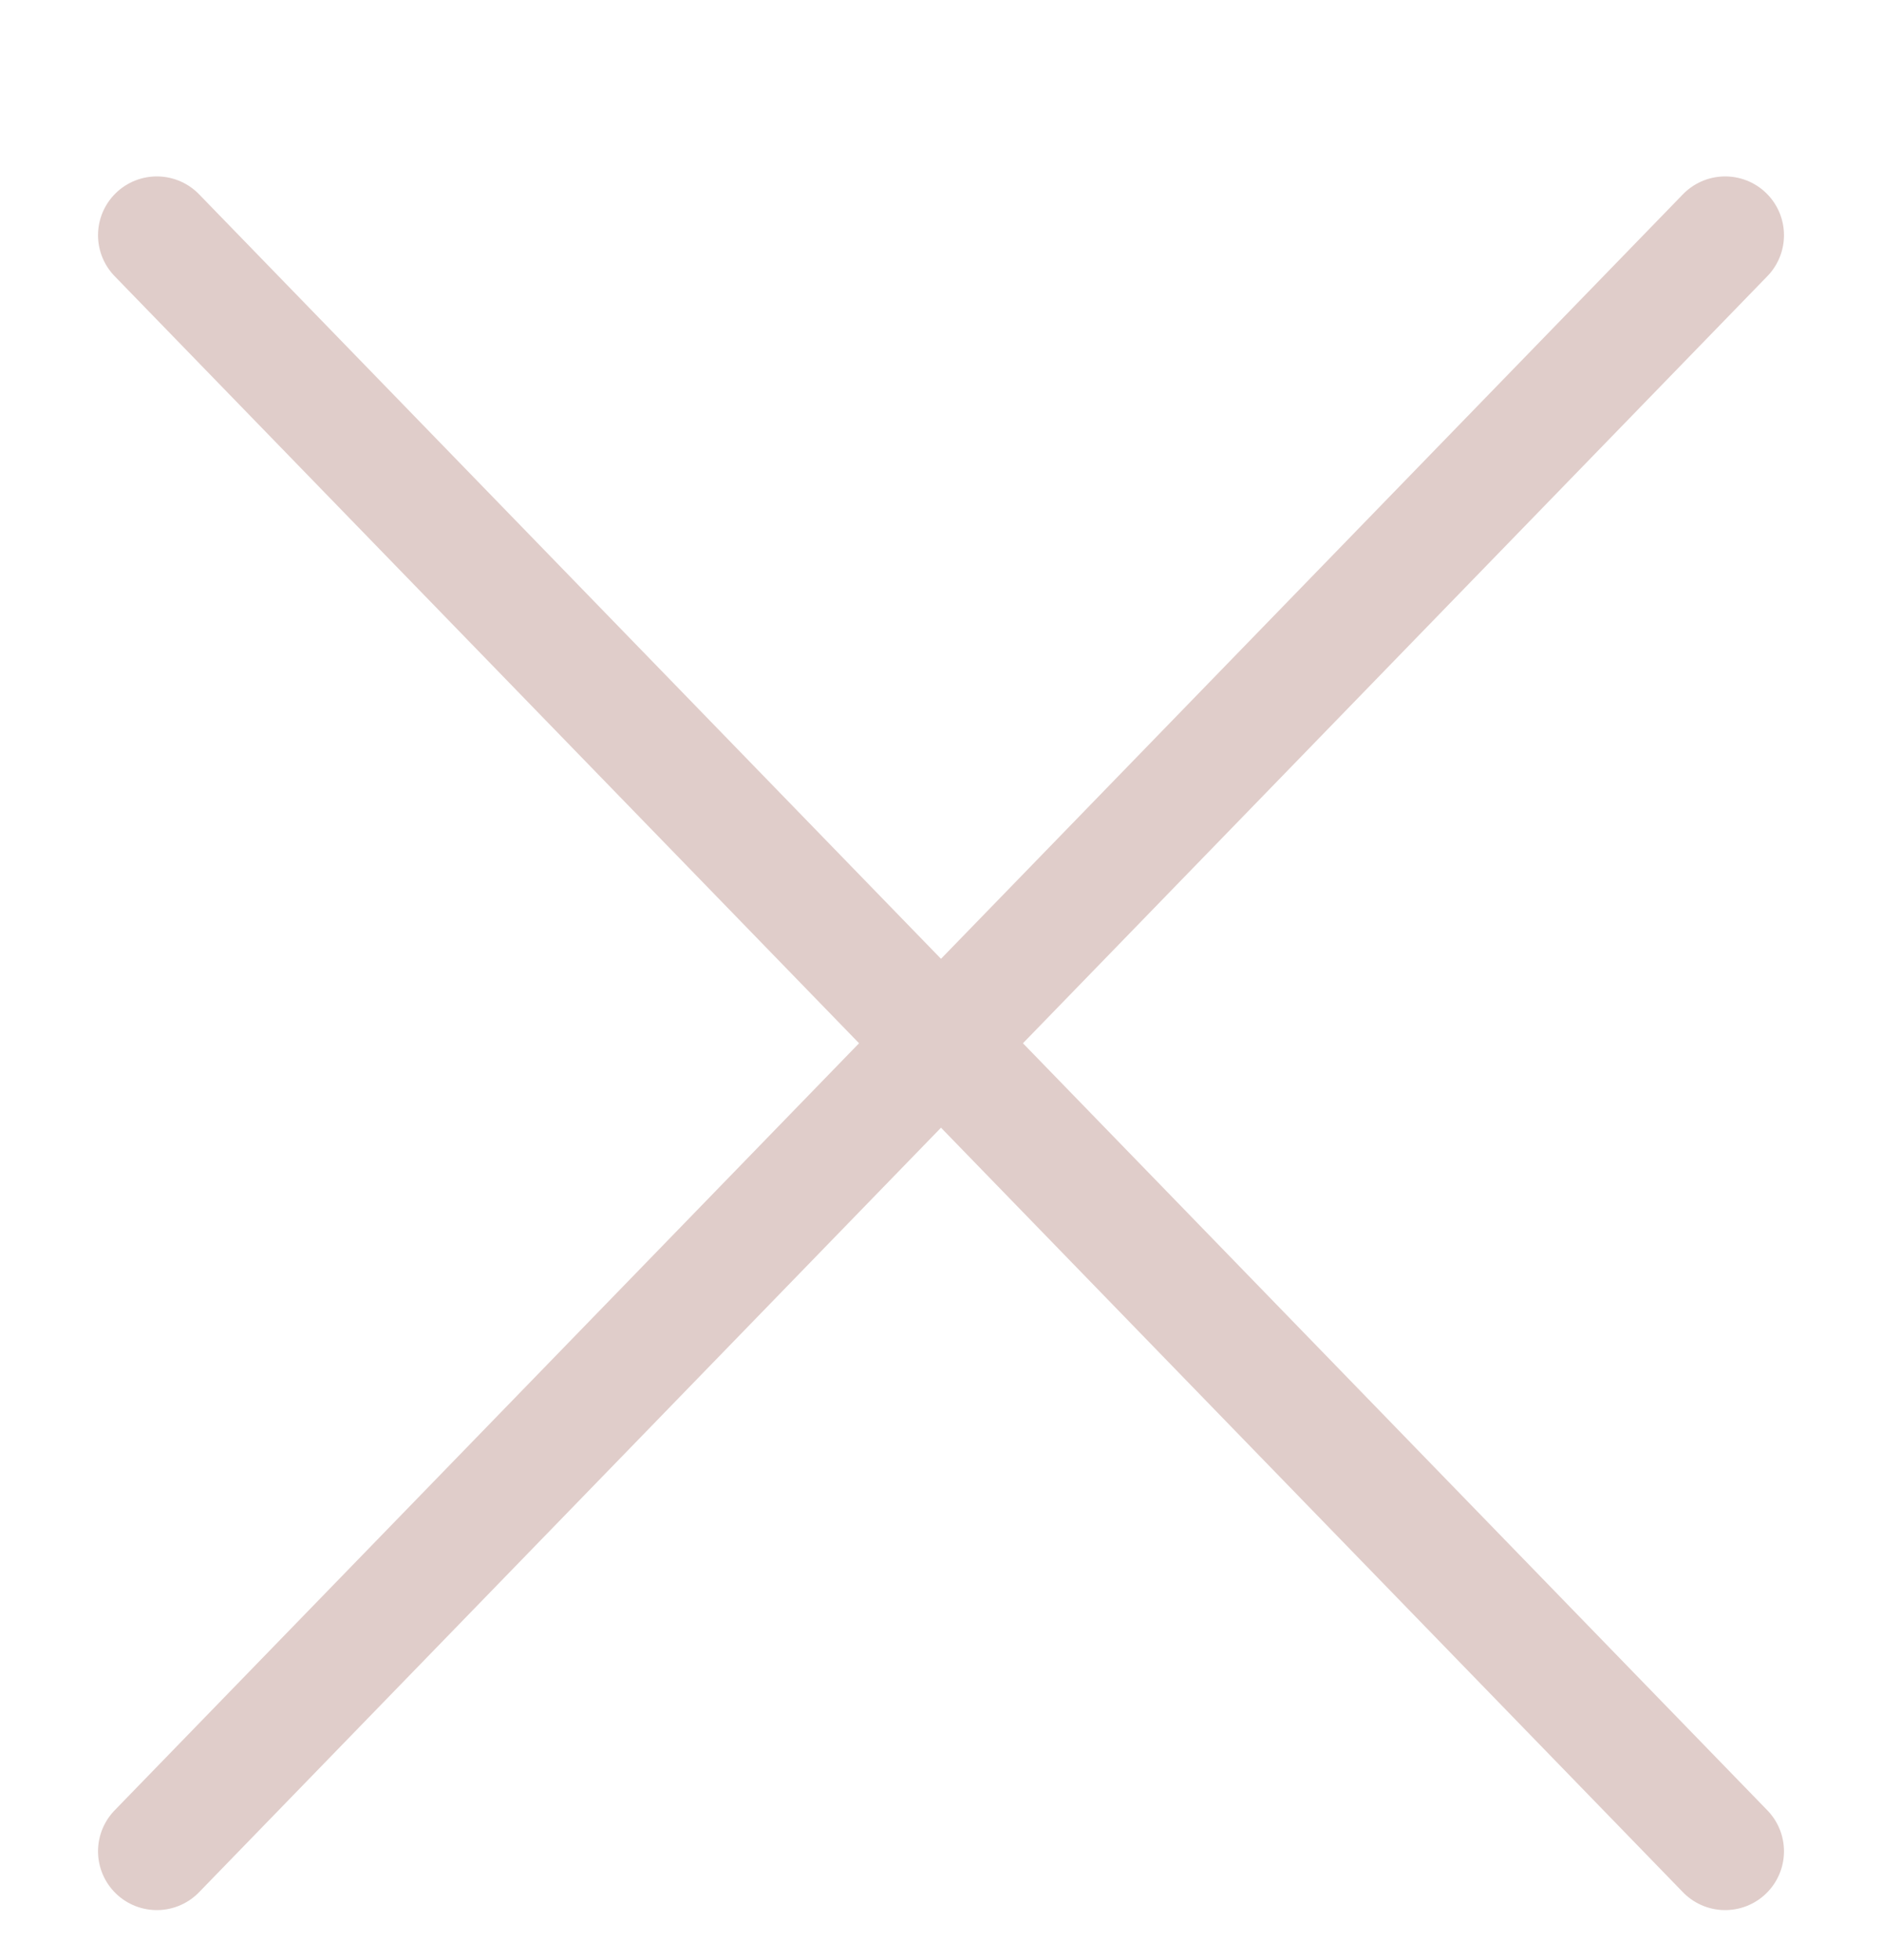 <svg width="24" height="25" viewBox="0 0 24 25" fill="none" xmlns="http://www.w3.org/2000/svg">
<path d="M2 23.612L22 3" stroke="#E0CDCA" stroke-width="1.5" stroke-miterlimit="10" stroke-linecap="round" stroke-linejoin="round"/>
<path d="M2 3L22 23.612" stroke="#E0CDCA" stroke-width="1.5" stroke-miterlimit="10" stroke-linecap="round" stroke-linejoin="round"/>
</svg>
